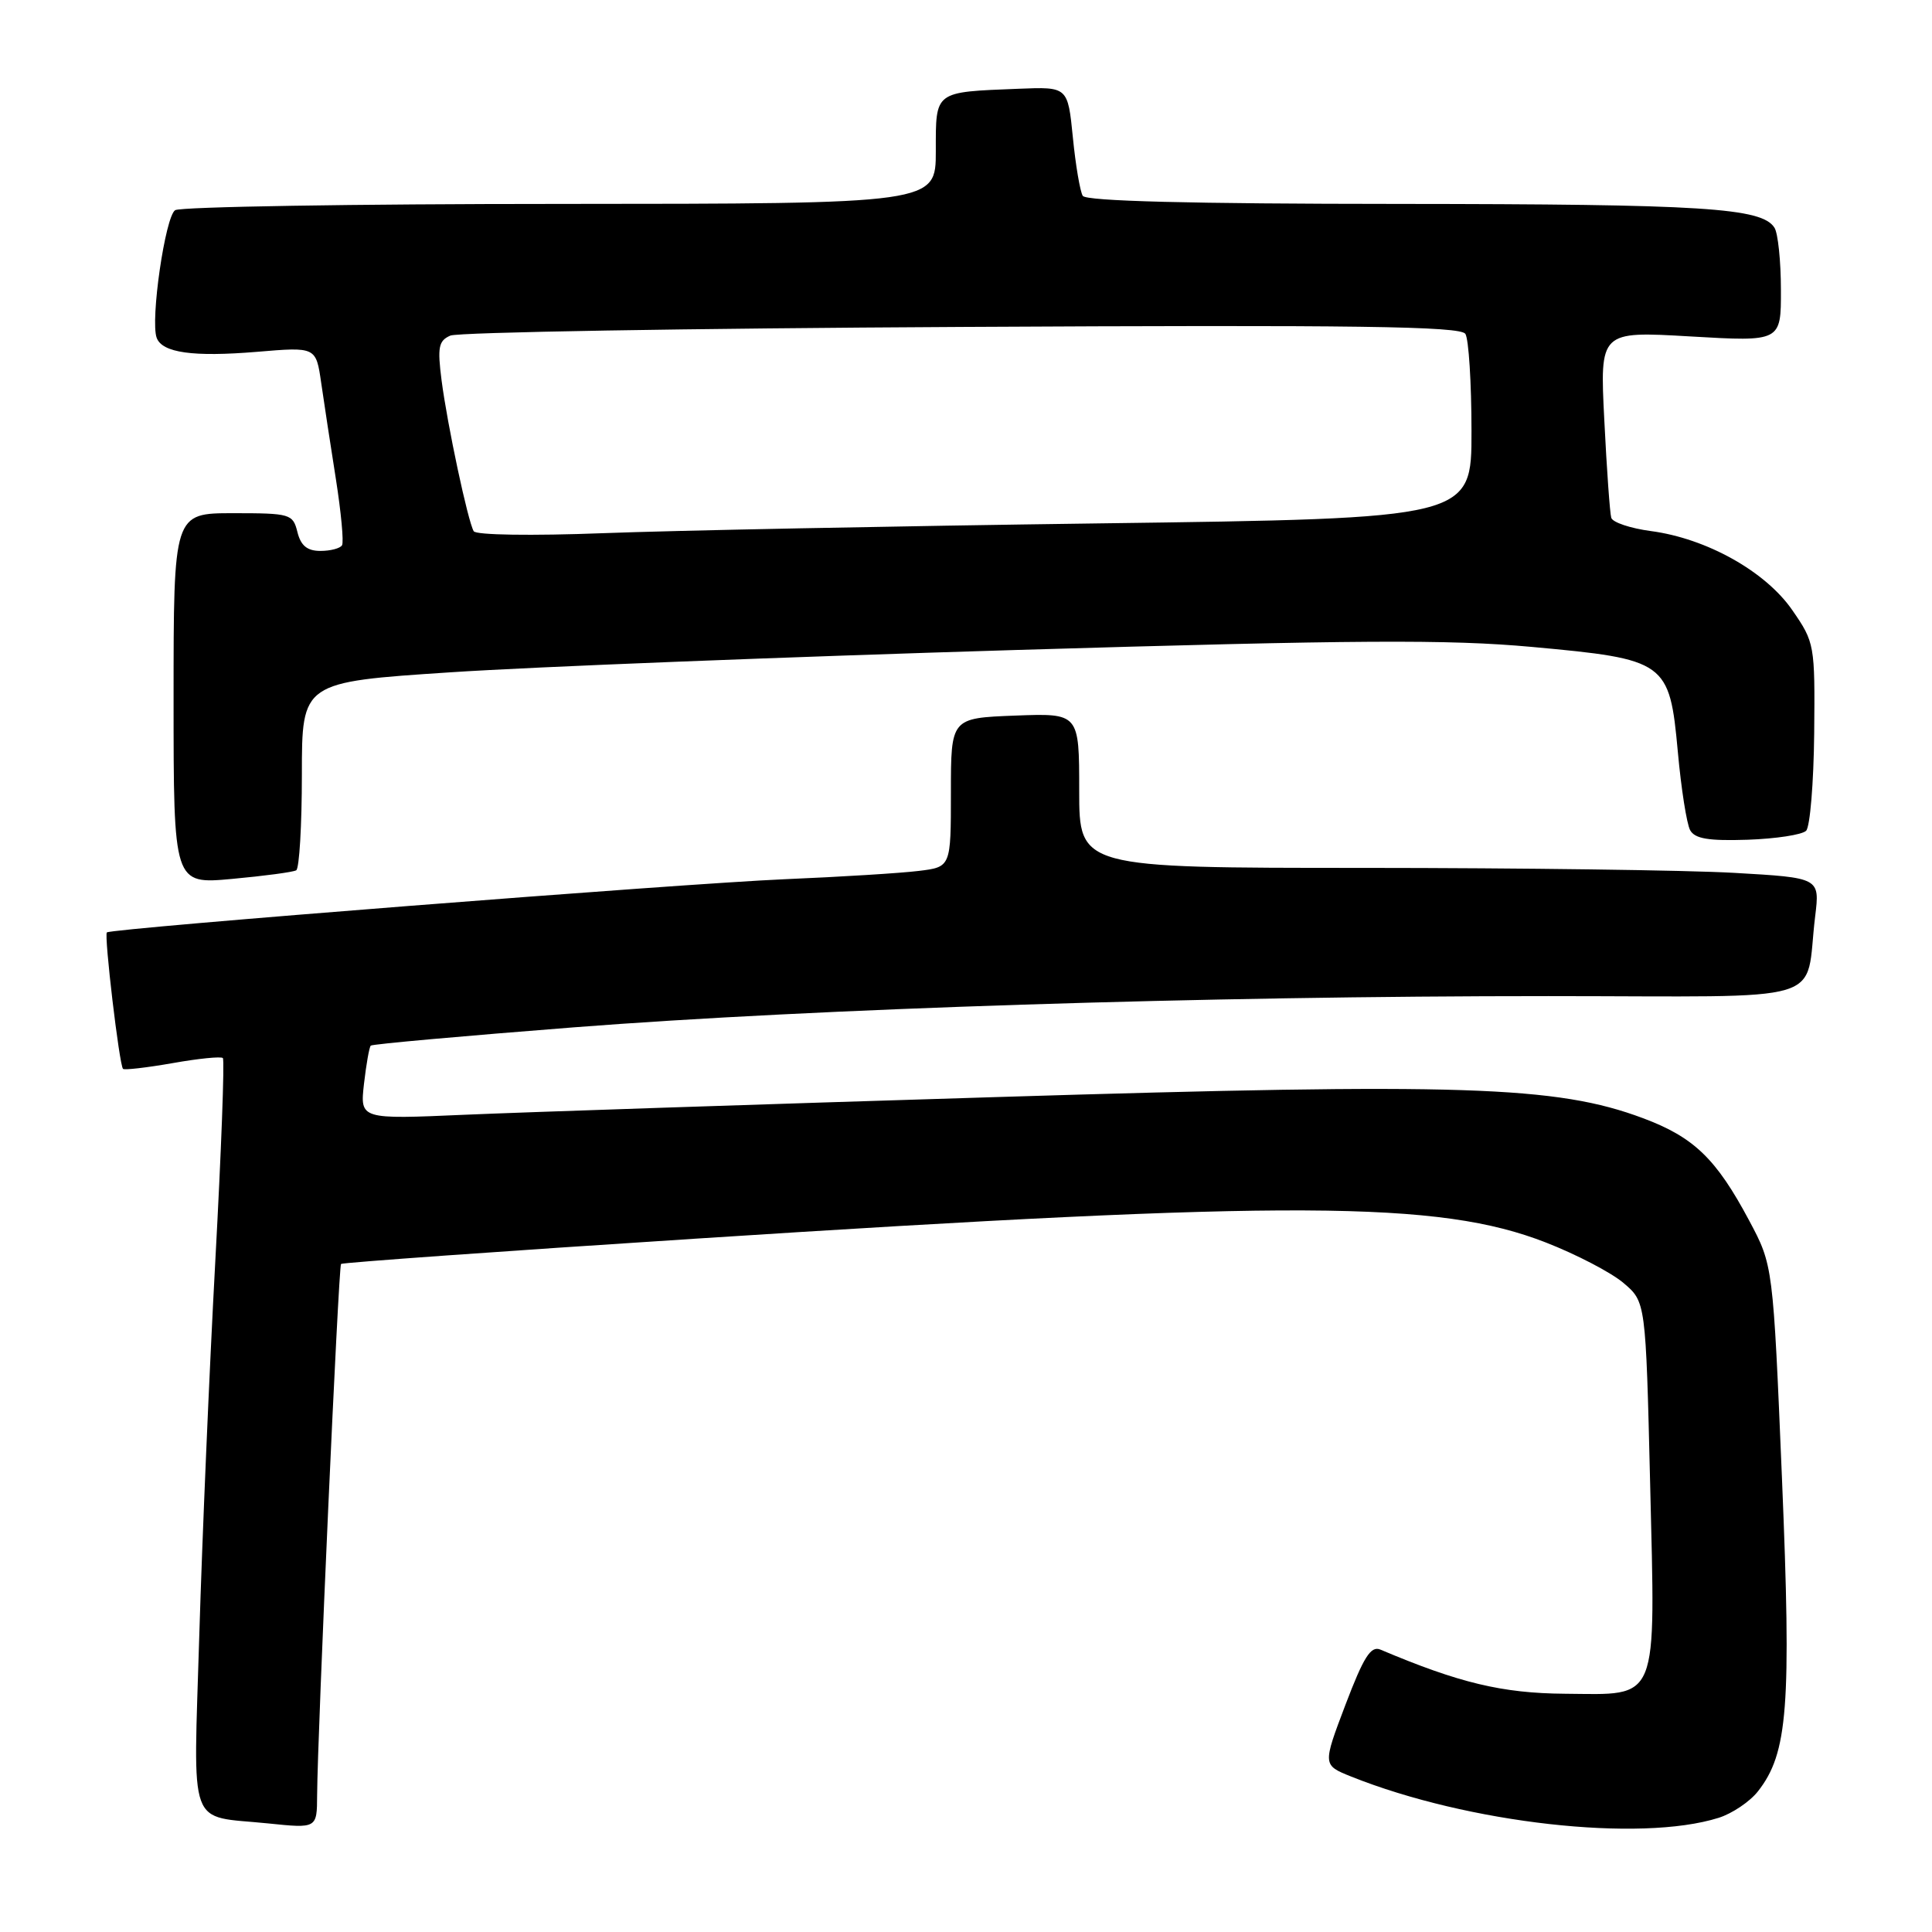 <?xml version="1.0" encoding="UTF-8" standalone="no"?>
<!DOCTYPE svg PUBLIC "-//W3C//DTD SVG 1.1//EN" "http://www.w3.org/Graphics/SVG/1.1/DTD/svg11.dtd" >
<svg xmlns="http://www.w3.org/2000/svg" xmlns:xlink="http://www.w3.org/1999/xlink" version="1.1" viewBox="0 0 256 256">
 <g >
 <path fill="currentColor"
d=" M 227.73 240.87 C 229.51 240.31 231.85 238.74 232.93 237.37 C 236.91 232.31 237.38 226.15 236.12 195.89 C 234.94 167.67 234.94 167.67 231.78 161.74 C 227.41 153.54 224.45 150.68 217.69 148.16 C 206.25 143.88 193.71 143.47 131.93 145.37 C 100.89 146.32 69.25 147.38 61.60 147.71 C 47.70 148.32 47.70 148.32 48.23 143.61 C 48.53 141.02 48.93 138.74 49.13 138.55 C 49.33 138.35 61.42 137.27 76.00 136.13 C 108.14 133.63 159.77 131.98 205.17 131.99 C 243.29 132.00 239.06 133.27 240.52 121.41 C 241.14 116.31 241.14 116.31 229.82 115.66 C 223.60 115.30 201.51 115.01 180.75 115.00 C 143.00 115.00 143.00 115.00 143.00 104.75 C 143.00 94.50 143.00 94.50 134.50 94.82 C 126.00 95.15 126.00 95.15 126.00 105.01 C 126.00 114.88 126.00 114.88 121.75 115.40 C 119.41 115.69 111.42 116.19 104.00 116.50 C 90.37 117.08 14.79 123.01 14.16 123.55 C 13.77 123.89 15.81 141.14 16.30 141.63 C 16.48 141.81 19.44 141.47 22.87 140.87 C 26.30 140.26 29.30 139.96 29.53 140.20 C 29.77 140.44 29.32 152.53 28.53 167.07 C 27.74 181.61 26.79 203.89 26.41 216.59 C 25.63 242.94 24.74 240.51 35.51 241.61 C 42.00 242.28 42.00 242.28 42.02 237.89 C 42.07 229.73 44.85 167.82 45.19 167.48 C 45.37 167.30 66.44 165.79 92.01 164.14 C 171.29 159.01 190.65 159.10 204.84 164.64 C 208.87 166.21 213.50 168.62 215.12 170.00 C 218.07 172.50 218.07 172.50 218.65 196.50 C 219.35 226.01 219.95 224.53 207.33 224.43 C 199.04 224.36 193.38 223.01 182.91 218.58 C 181.64 218.05 180.69 219.55 178.28 225.89 C 175.25 233.88 175.25 233.88 179.03 235.40 C 194.53 241.60 217.28 244.16 227.73 240.87 Z  M 39.25 115.32 C 39.66 115.08 40.00 109.37 40.00 102.63 C 40.00 90.38 40.00 90.38 59.75 89.08 C 70.61 88.36 104.25 87.04 134.50 86.13 C 179.75 84.78 191.89 84.71 202.98 85.72 C 220.80 87.35 221.22 87.65 222.32 99.60 C 222.76 104.49 223.50 109.17 223.95 110.00 C 224.58 111.14 226.38 111.44 231.57 111.27 C 235.31 111.14 238.79 110.61 239.32 110.08 C 239.84 109.56 240.32 103.75 240.39 97.17 C 240.50 85.42 240.45 85.13 237.49 80.85 C 233.95 75.72 226.14 71.35 218.76 70.37 C 216.05 70.01 213.68 69.22 213.50 68.61 C 213.32 68.00 212.90 62.19 212.58 55.69 C 211.98 43.88 211.98 43.88 223.99 44.58 C 236.00 45.28 236.00 45.28 235.98 38.39 C 235.98 34.60 235.59 30.90 235.13 30.18 C 233.46 27.53 225.76 27.05 185.31 27.02 C 157.76 27.01 143.90 26.65 143.47 25.95 C 143.12 25.38 142.52 21.89 142.16 18.20 C 141.49 11.50 141.49 11.50 134.99 11.76 C 123.72 12.21 124.00 12.00 124.00 20.02 C 124.00 27.00 124.00 27.00 74.25 27.02 C 46.89 27.02 23.92 27.40 23.21 27.85 C 21.89 28.69 19.90 42.43 20.76 44.76 C 21.49 46.75 25.59 47.32 34.04 46.62 C 41.87 45.96 41.87 45.96 42.56 50.73 C 42.94 53.35 43.81 59.10 44.51 63.50 C 45.20 67.90 45.57 71.84 45.32 72.25 C 45.08 72.66 43.79 73.00 42.46 73.00 C 40.71 73.00 39.86 72.31 39.41 70.50 C 38.81 68.10 38.48 68.00 30.89 68.00 C 23.00 68.00 23.00 68.00 23.00 92.59 C 23.00 117.17 23.00 117.17 30.75 116.46 C 35.01 116.07 38.84 115.56 39.25 115.32 Z  M 62.77 70.39 C 62.00 69.09 59.28 56.33 58.51 50.39 C 57.95 46.01 58.11 45.15 59.67 44.47 C 60.68 44.02 91.17 43.51 127.43 43.32 C 179.78 43.04 193.53 43.23 194.17 44.24 C 194.61 44.93 194.98 50.72 194.98 57.09 C 195.00 68.69 195.00 68.69 145.75 69.35 C 118.66 69.71 89.03 70.30 79.90 70.65 C 70.45 71.01 63.07 70.90 62.77 70.39 Z "/>
</g>
</svg>